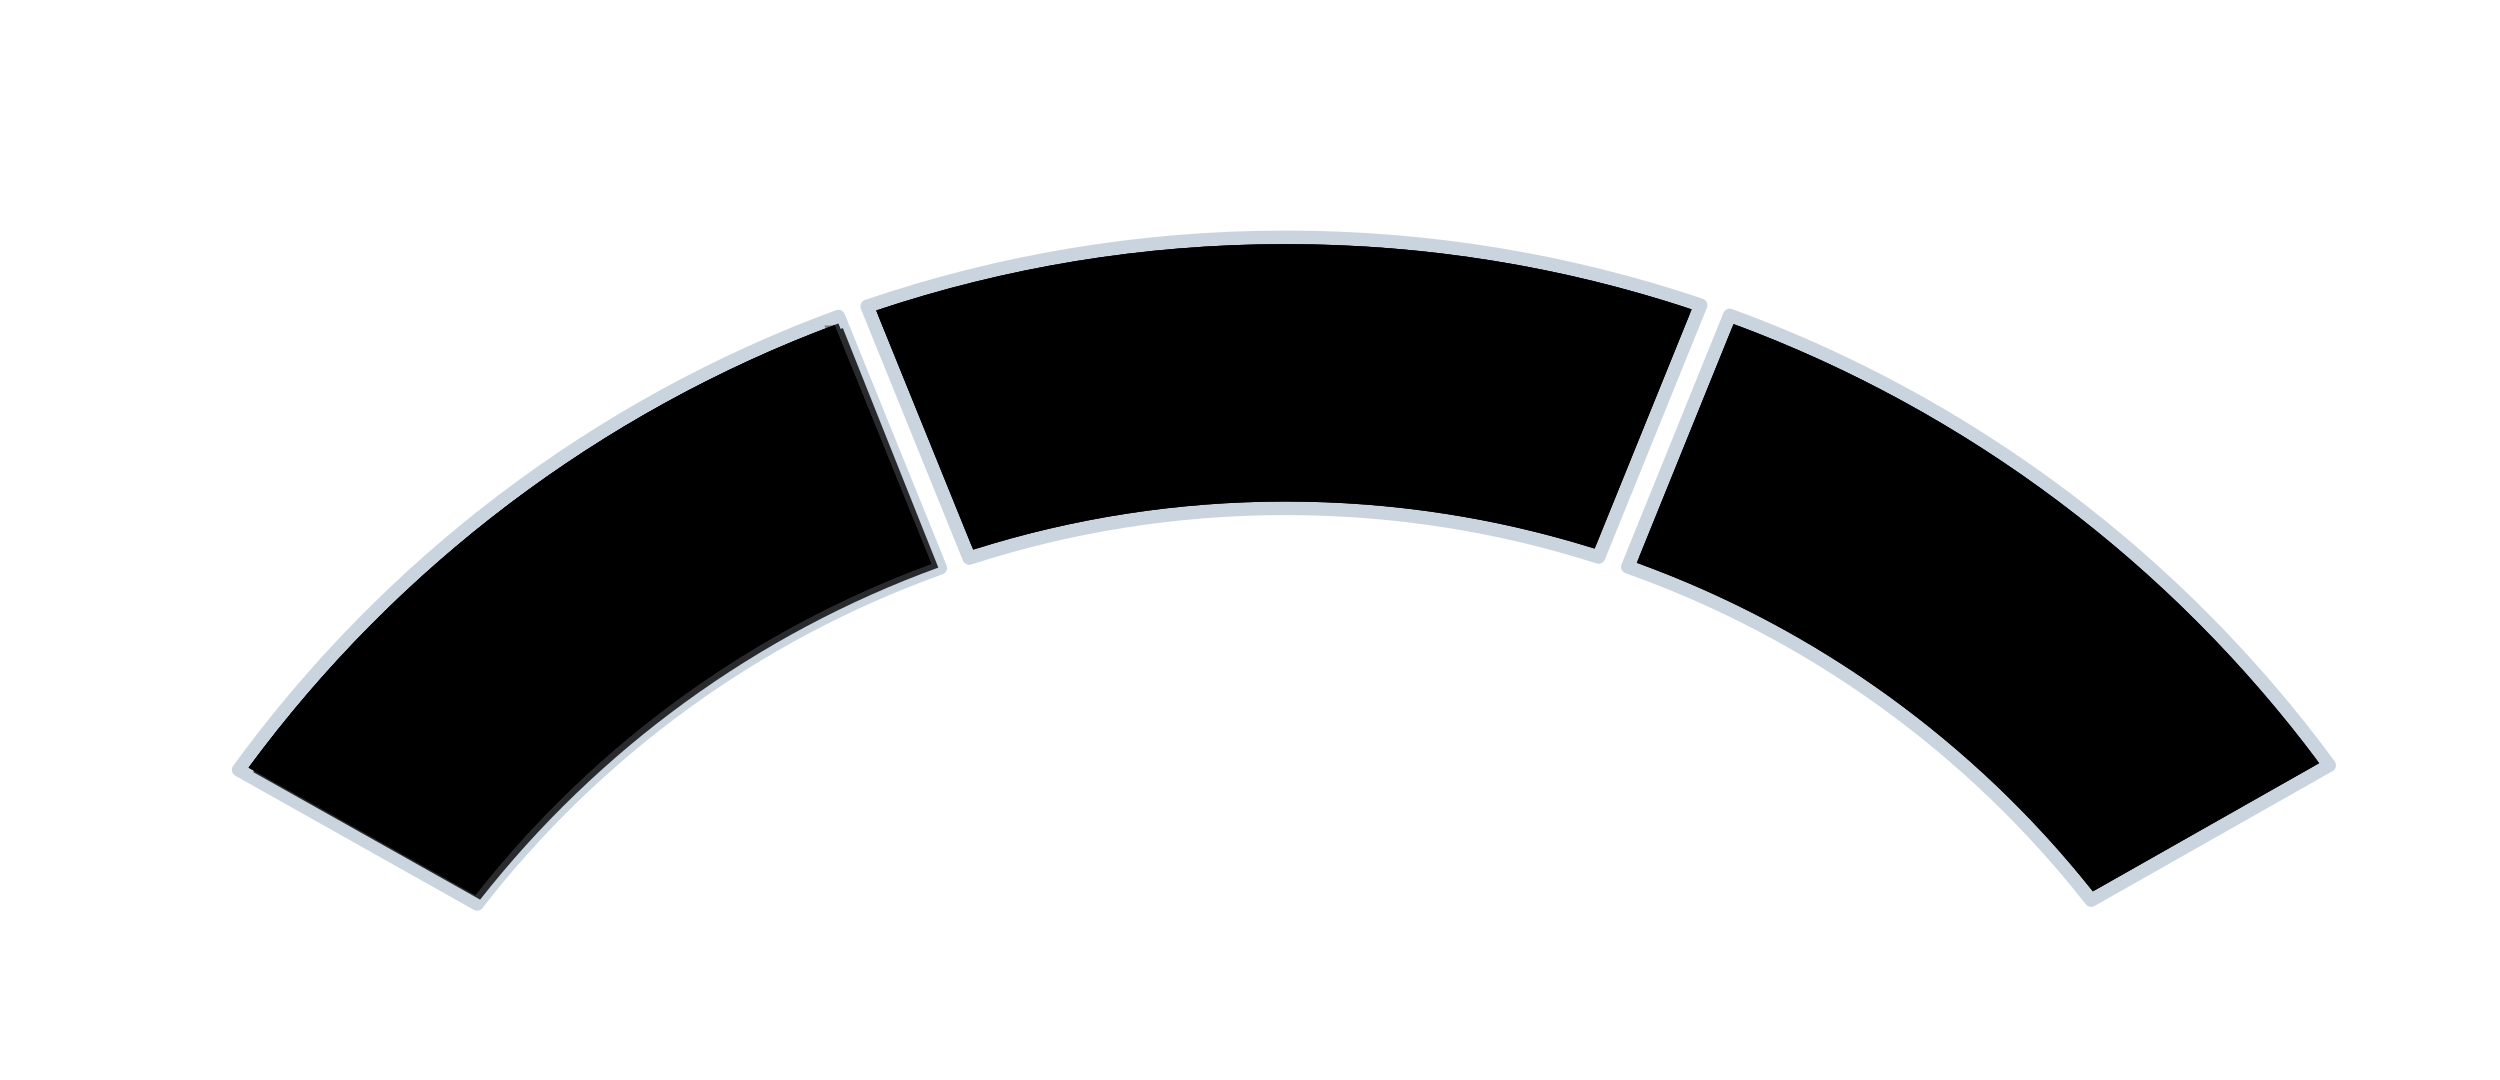 <svg xmlns="http://www.w3.org/2000/svg" xmlns:xlink="http://www.w3.org/1999/xlink" width="553" height="239" viewBox="0 0 553 239">
    <defs>
        <filter id="prefix__a" width="120.9%" height="165.2%" x="-10.5%" y="-32.3%" filterUnits="objectBoundingBox">
            <feMorphology in="SourceAlpha" operator="dilate" radius="3" result="shadowSpreadOuter1"/>
            <feOffset in="shadowSpreadOuter1" result="shadowOffsetOuter1"/>
            <feGaussianBlur in="shadowOffsetOuter1" result="shadowBlurOuter1" stdDeviation="14.5"/>
            <feComposite in="shadowBlurOuter1" in2="SourceAlpha" operator="out" result="shadowBlurOuter1"/>
            <feColorMatrix in="shadowBlurOuter1" values="0 0 0 0 0.451 0 0 0 0 0.718 0 0 0 0 1 0 0 0 0.43 0"/>
        </filter>
        <filter id="prefix__d" width="121.1%" height="165.9%" x="-10.6%" y="-32.6%" filterUnits="objectBoundingBox">
            <feGaussianBlur in="SourceAlpha" result="shadowBlurInner1" stdDeviation="15"/>
            <feOffset in="shadowBlurInner1" result="shadowOffsetInner1"/>
            <feComposite in="shadowOffsetInner1" in2="SourceAlpha" k2="-1" k3="1" operator="arithmetic" result="shadowInnerInner1"/>
            <feColorMatrix in="shadowInnerInner1" values="0 0 0 0 0 0 0 0 0 0.334 0 0 0 0 0.696 0 0 0 0.7 0"/>
        </filter>
        <filter id="prefix__e" width="157.4%" height="168.8%" x="-28.7%" y="-34.4%" filterUnits="objectBoundingBox">
            <feOffset in="SourceAlpha" result="shadowOffsetOuter1"/>
            <feGaussianBlur in="shadowOffsetOuter1" result="shadowBlurOuter1" stdDeviation="14.5"/>
            <feComposite in="shadowBlurOuter1" in2="SourceAlpha" operator="out" result="shadowBlurOuter1"/>
            <feColorMatrix in="shadowBlurOuter1" values="0 0 0 0 1 0 0 0 0 0.751 0 0 0 0 0.451 0 0 0 0.066 0"/>
        </filter>
        <filter id="prefix__h" width="158.1%" height="169.6%" x="-29%" y="-34.8%" filterUnits="objectBoundingBox">
            <feGaussianBlur in="SourceAlpha" result="shadowBlurInner1" stdDeviation="15"/>
            <feOffset in="shadowBlurInner1" result="shadowOffsetInner1"/>
            <feComposite in="shadowOffsetInner1" in2="SourceAlpha" k2="-1" k3="1" operator="arithmetic" result="shadowInnerInner1"/>
            <feColorMatrix in="shadowInnerInner1" result="shadowMatrixInner1" values="0 0 0 0 0 0 0 0 0 0 0 0 0 0 0 0 0 0 1 0"/>
            <feGaussianBlur in="SourceAlpha" result="shadowBlurInner2" stdDeviation="14"/>
            <feOffset dx="1" dy="1" in="shadowBlurInner2" result="shadowOffsetInner2"/>
            <feComposite in="shadowOffsetInner2" in2="SourceAlpha" k2="-1" k3="1" operator="arithmetic" result="shadowInnerInner2"/>
            <feColorMatrix in="shadowInnerInner2" result="shadowMatrixInner2" values="0 0 0 0 0.203 0 0 0 0 0.566 0 0 0 0 1 0 0 0 1 0"/>
            <feMerge>
                <feMergeNode in="shadowMatrixInner1"/>
                <feMergeNode in="shadowMatrixInner2"/>
            </feMerge>
        </filter>
        <radialGradient id="prefix__c" cx="49.658%" cy="100%" r="101.849%" fx="49.658%" fy="100%" gradientTransform="matrix(0 -1 .312 0 .185 1.497)">
            <stop offset="0%" stop-opacity="0"/>
            <stop offset="83.633%" stop-opacity="0"/>
            <stop offset="100%" stop-opacity=".99"/>
        </radialGradient>
        <radialGradient id="prefix__g" cx="49.658%" cy="100%" r="101.849%" fx="49.658%" fy="100%" gradientTransform="matrix(0 -1 .827 0 -.33 1.497)">
            <stop offset="0%" stop-opacity="0"/>
            <stop offset="83.633%" stop-opacity="0"/>
            <stop offset="100%" stop-opacity=".99"/>
        </radialGradient>
        <path id="prefix__b" d="M184.605 71.932l21.413 52.811c-40.143 14.677-74.983 40.307-100.874 73.258L55 169.808c32.477-44.04 77.405-78.385 129.605-97.876zm198.858-.251c52.09 19.3 96.978 53.376 129.537 97.125l-50.06 28.36c-25.966-32.73-60.798-58.153-100.882-72.665zM284.371 54c31.384 0 61.583 5.067 89.818 14.427l-21.45 52.927c-21.58-6.768-44.546-10.417-68.368-10.417-24.094 0-47.313 3.733-69.107 10.65l-21.453-52.913C222.258 59.157 252.71 54 284.37 54z"/>
        <path id="prefix__f" d="M187.437 47.577l21.123 52.973c-40.345 14.665-75.359 40.372-101.359 73.45l-50.2-28.216c32.656-44.267 77.886-78.745 130.436-98.207z"/>
    </defs>
    <g fill="none" fill-rule="evenodd">
        <g stroke-linejoin="round">
            <use fill="#000" filter="url(#prefix__a)" xlink:href="#prefix__b"/>
            <use fill="#000" fill-opacity=".5" xlink:href="#prefix__b"/>
            <use fill="url(#prefix__c)" fill-opacity=".5" xlink:href="#prefix__b"/>
            <use fill="#000" filter="url(#prefix__d)" xlink:href="#prefix__b"/>
            <path stroke="#7B95B0" stroke-opacity=".4" stroke-width="3" d="M185.448 70.02c-53.598 19.7-99.654 54.95-132.659 100.266l52.744 29.654c26.11-33.622 61.555-59.68 102.46-74.316L185.449 70.02zm197.17-.248l-22.537 55.614c40.849 14.47 76.287 40.319 102.478 73.72l52.654-29.83c-33.09-45.02-79.107-79.997-132.595-99.504zM284.371 52.5c-32.387 0-63.52 5.369-92.549 15.262l22.575 55.679c22.033-7.143 45.551-11.004 69.974-11.004 24.151 0 47.418 3.775 69.238 10.766l22.57-55.692C347.36 57.778 316.483 52.5 284.37 52.5z"/>
            <path stroke="#000" stroke-linejoin="square" stroke-opacity=".51" stroke-width="3" d="M183.764 73.85C132.96 93.123 89.158 126.564 57.22 169.336l47.543 26.73c25.661-32.285 59.9-57.488 99.285-72.193l-20.283-50.021zm200.542-.253l-20.275 50.028c39.324 14.543 73.551 39.54 99.283 71.606l47.464-26.89C478.763 125.857 435 92.679 384.306 73.597zM284.37 55.5c-30.931 0-60.705 4.948-88.569 14.094l20.333 50.148c21.552-6.696 44.471-10.305 68.236-10.305 23.493 0 46.16 3.527 67.496 10.076l20.329-50.162c-27.65-8.99-57.169-13.851-87.825-13.851z"/>
        </g>
        <g opacity=".8" transform="translate(-2 24)">
            <use fill="#000" filter="url(#prefix__e)" xlink:href="#prefix__f"/>
            <use fill="#000" fill-opacity=".5" xlink:href="#prefix__f"/>
            <use fill="url(#prefix__g)" fill-opacity=".5" xlink:href="#prefix__f"/>
            <use fill="#000" filter="url(#prefix__h)" xlink:href="#prefix__f"/>
            <path stroke="#000" stroke-linejoin="square" stroke-opacity=".51" stroke-width="3" d="M186.587 49.496c-51.15 19.245-95.25 52.82-127.367 95.815l47.6 26.754c25.772-32.414 60.187-57.696 99.776-72.392l-20.01-50.177z"/>
        </g>
    </g>
</svg>

